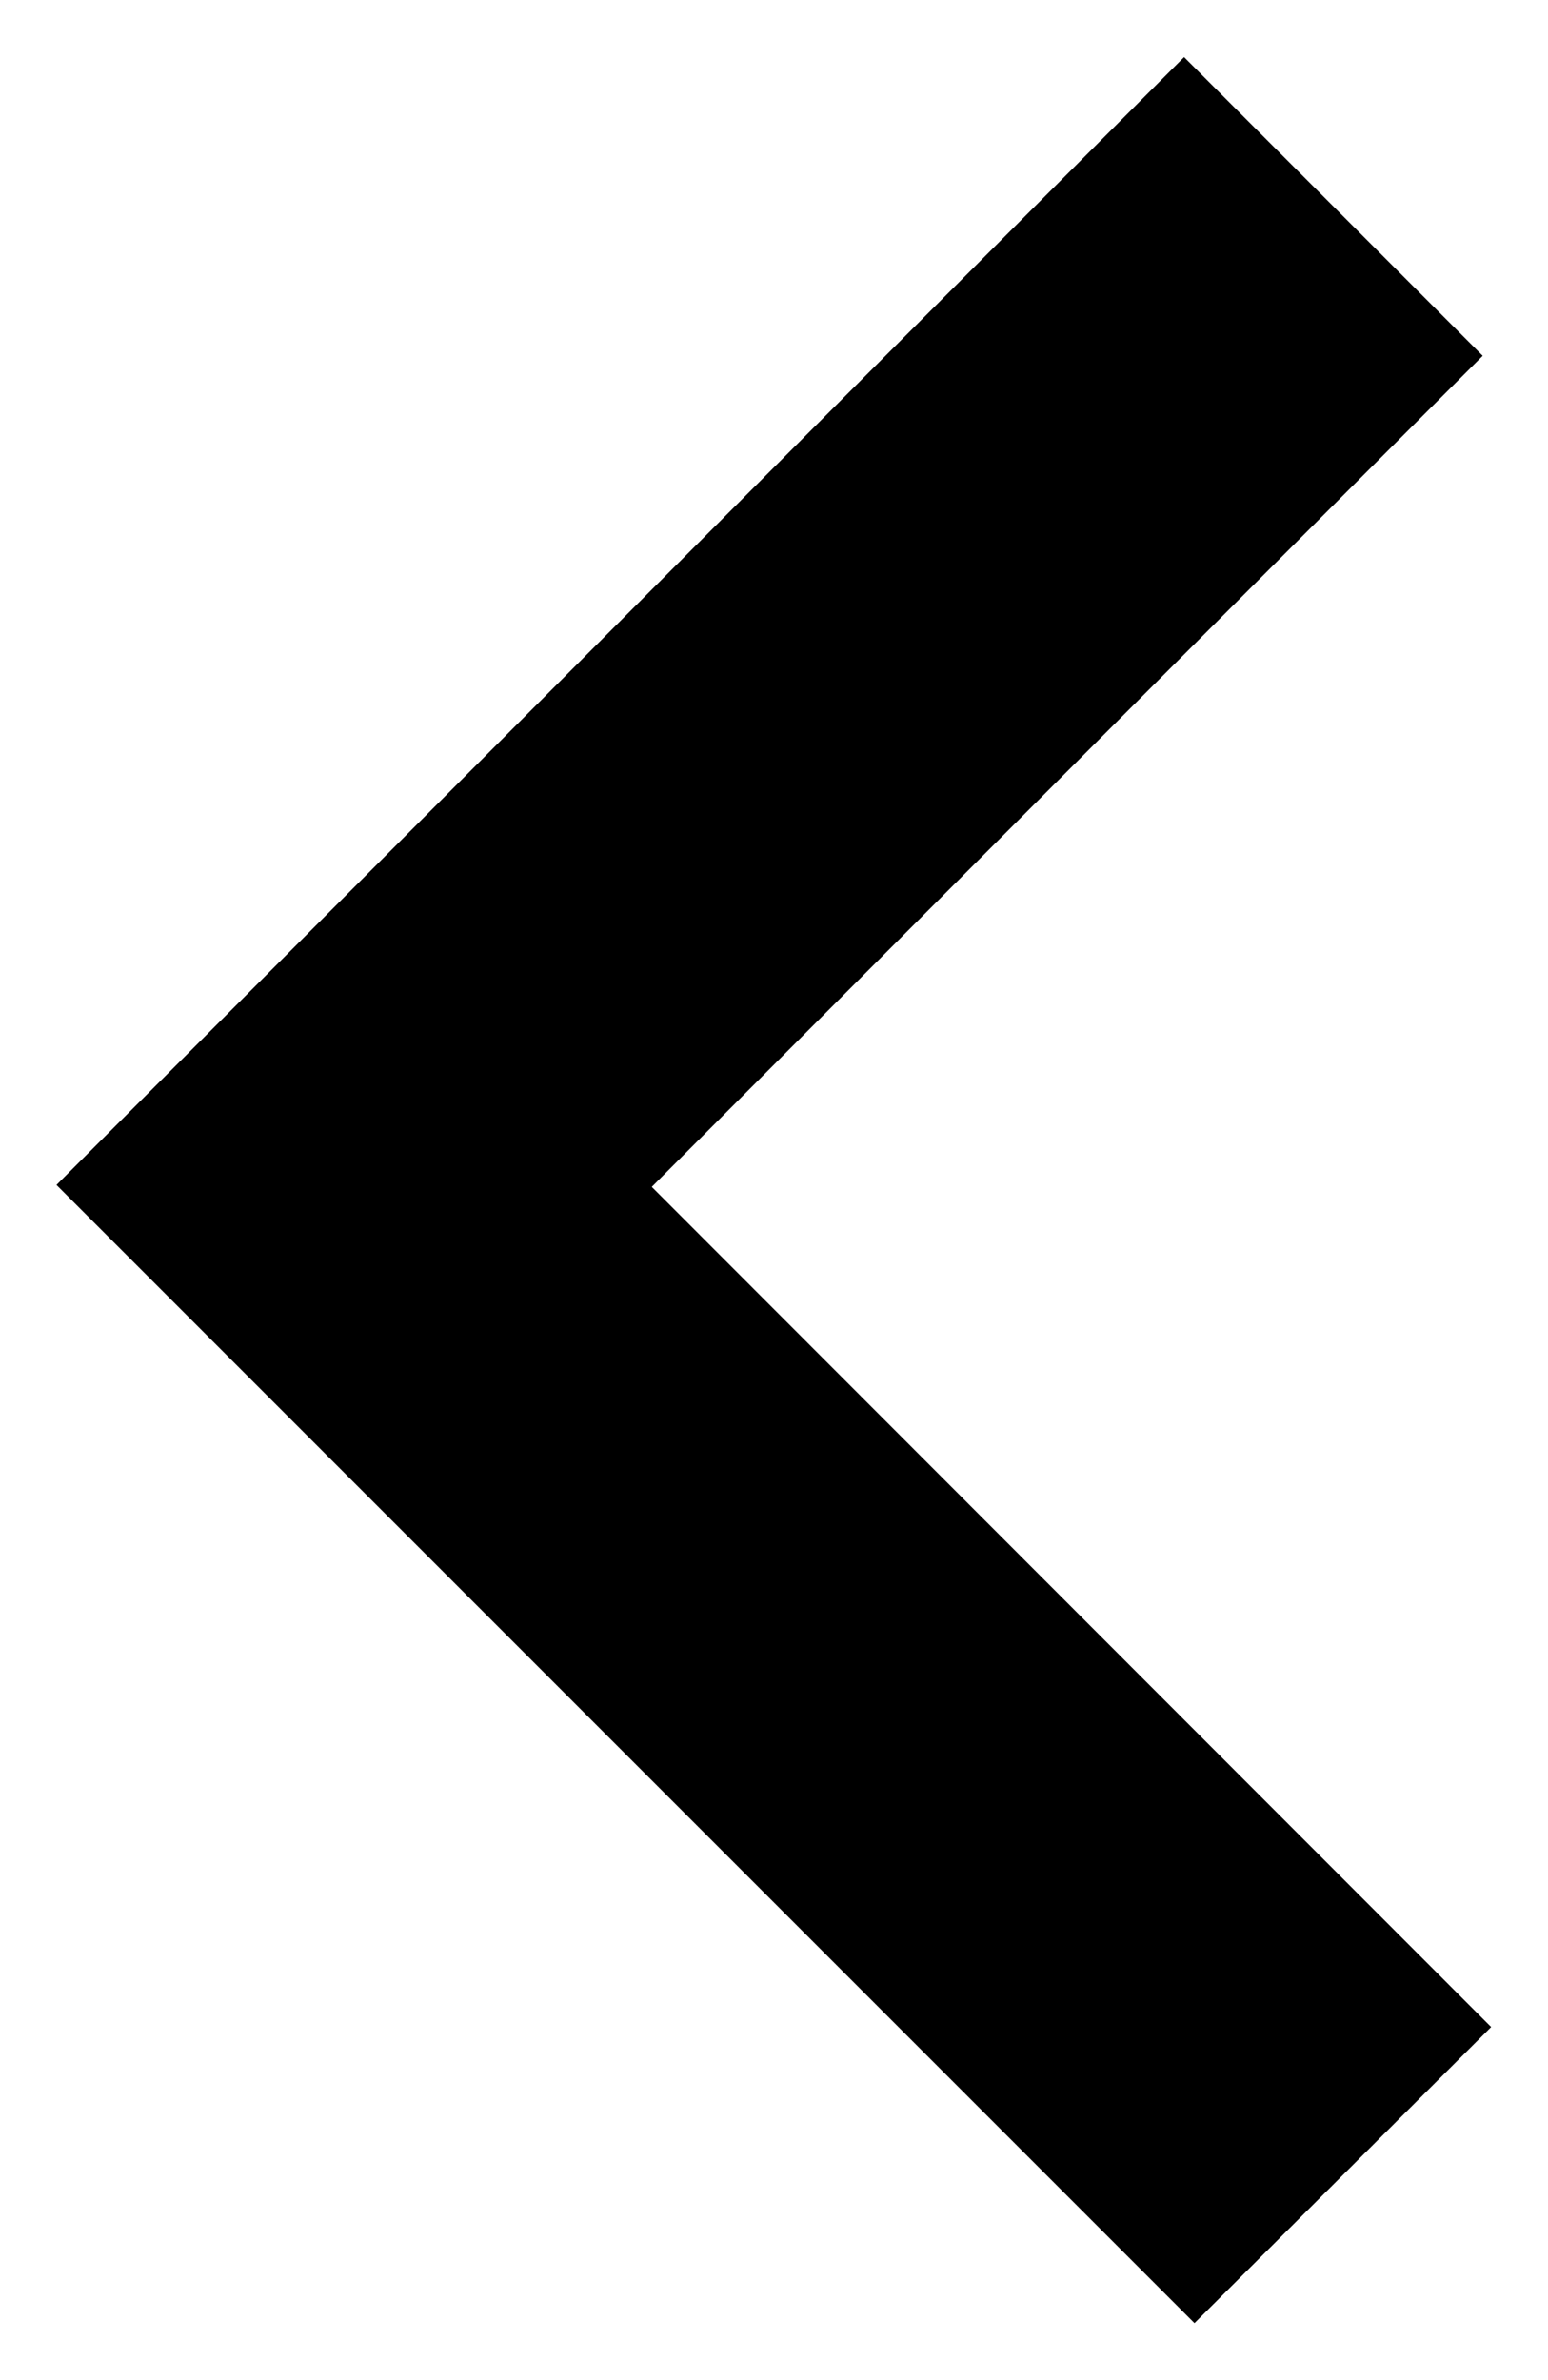 <?xml version="1.0"?>
<svg id="arrowSVG" xmlns:rdf="http://www.w3.org/1999/02/22-rdf-syntax-ns#" xmlns="http://www.w3.org/2000/svg" xmlns:cc="http://web.resource.org/cc/" xmlns:xlink="http://www.w3.org/1999/xlink" xmlns:dc="http://purl.org/dc/elements/1.1/" xmlns:svg="http://www.w3.org/2000/svg" viewBox="0 0 23.846 36.653" version="1.0">
  <defs id="defs3">
    <linearGradient id="linearGradient2785" x1="-579" gradientUnits="userSpaceOnUse" y1="-246.08" gradientTransform="matrix(-.801 0 0 -1.248 -11.991 4.69)" x2="-559.4" y2="-267.71">
      <stop id="stop11464" stop-color="#80ff26" offset="0"/>
      <stop id="stop11466" stop-color="#2c9600" offset="1"/>
    </linearGradient>
  </defs>
  
  <g id="layer1" transform="translate(-432.1 -307.21)">
    <path class="arrowLayer" stroke-linejoin="round" d="m450.5 342.99l4.57-4.56-12.93-12.94 12.8-12.8-4.6-4.6-17.37 17.37 17.53 17.53z" stroke-linecap="round" stroke-width="1.75"/>
  </g>

</svg>
